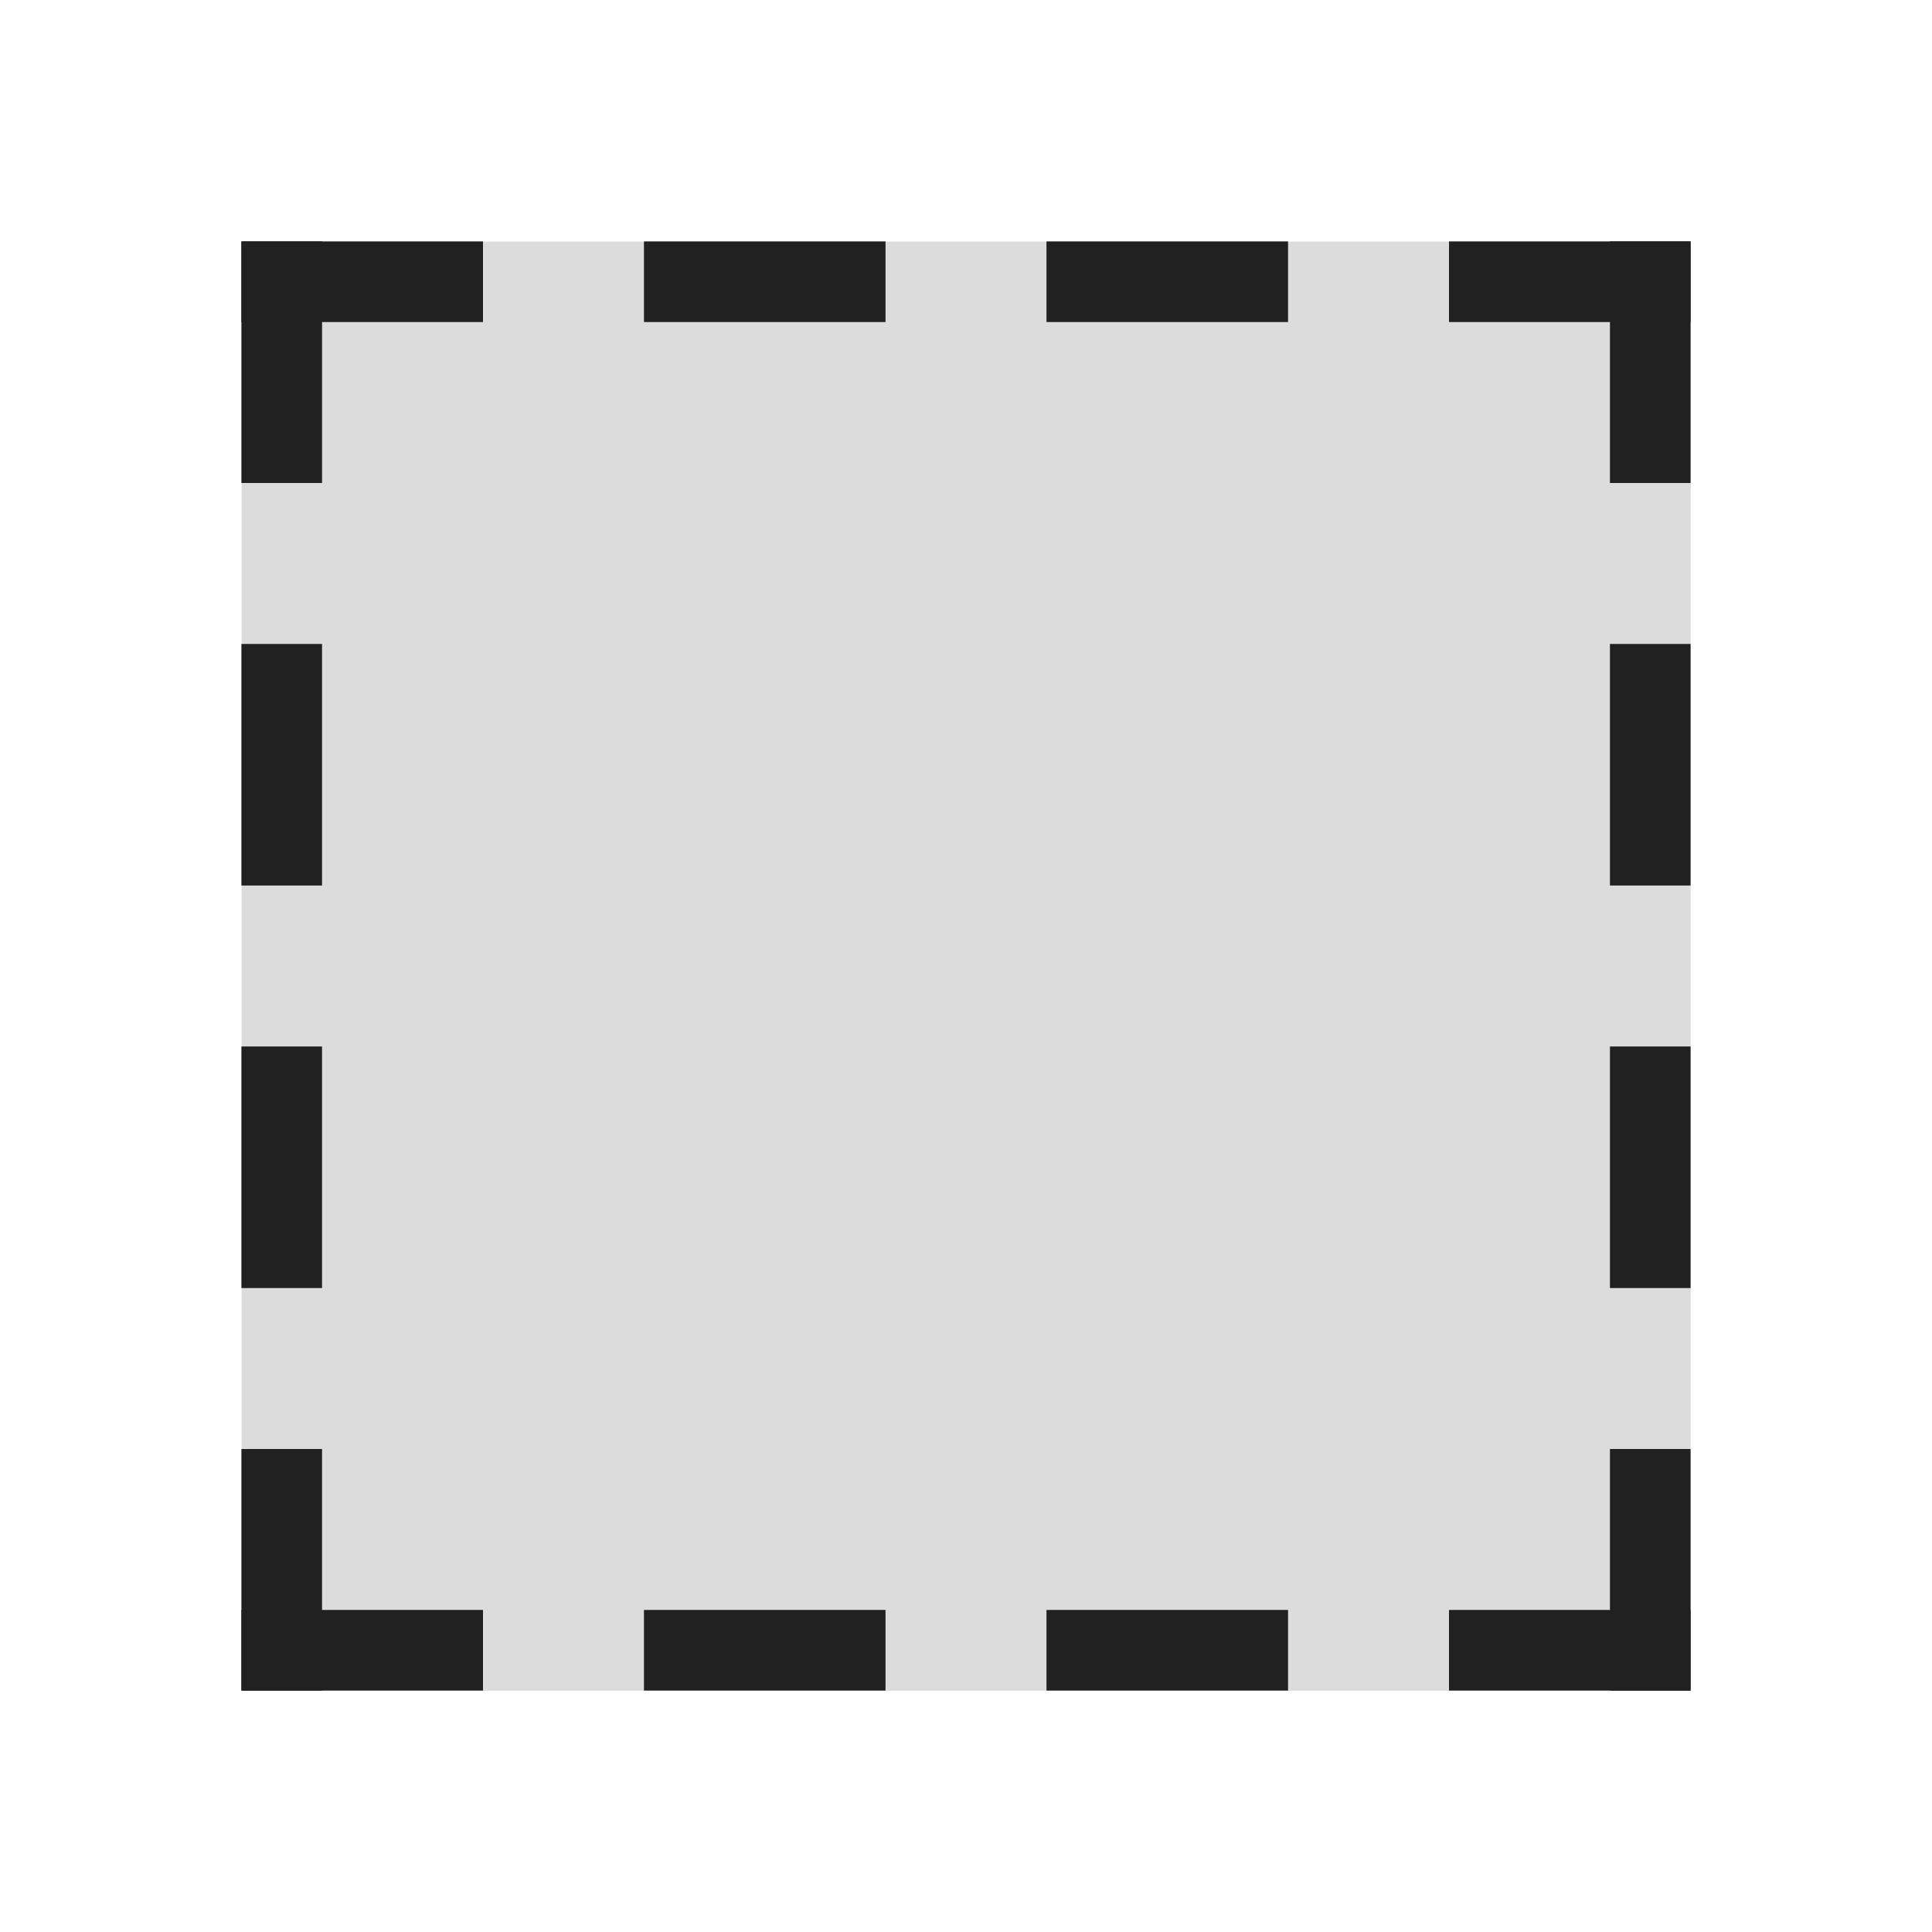 <?xml version="1.0" encoding="UTF-8" standalone="no"?>
<!-- Created with Inkscape (http://www.inkscape.org/) -->

<svg
   width="24"
   height="24"
   viewBox="0 0 6.35 6.35"
   version="1.1"
   id="svg5"
   inkscape:version="1.2.1 (9c6d41e410, 2022-07-14)"
   sodipodi:docname="ico_rectborder.svg"
   xmlns:inkscape="http://www.inkscape.org/namespaces/inkscape"
   xmlns:sodipodi="http://sodipodi.sourceforge.net/DTD/sodipodi-0.dtd"
   xmlns="http://www.w3.org/2000/svg"
   xmlns:svg="http://www.w3.org/2000/svg">
  <sodipodi:namedview
     id="namedview7"
     pagecolor="#505050"
     bordercolor="#eeeeee"
     borderopacity="1"
     inkscape:showpageshadow="0"
     inkscape:pageopacity="0"
     inkscape:pagecheckerboard="0"
     inkscape:deskcolor="#505050"
     inkscape:document-units="mm"
     showgrid="false"
     inkscape:zoom="16"
     inkscape:cx="15.6875"
     inkscape:cy="2.125"
     inkscape:window-width="1920"
     inkscape:window-height="1009"
     inkscape:window-x="-8"
     inkscape:window-y="-8"
     inkscape:window-maximized="1"
     inkscape:current-layer="layer1"
     showguides="false" />
  <defs
     id="defs2" />
  <g
     inkscape:label="Layer 1"
     inkscape:groupmode="layer"
     id="layer1">
    <g
       id="g4456">
      <path
         id="rect341"
         style="fill:#dcdcdc;stroke:#212121;stroke-width:0.265;stroke-linecap:square;stroke-miterlimit:2.9;stroke-dasharray:none;stroke-opacity:0;paint-order:markers fill stroke"
         d="m 0.794,0.794 h 4.763 v 4.763 h -4.763 z"
         sodipodi:nodetypes="ccccc" />
      <g
         id="g3386">
        <path
           style="fill:#212121;stroke:#212121;stroke-width:0.265;stroke-linecap:square;stroke-miterlimit:2.9;stroke-dasharray:none;stroke-opacity:1;paint-order:markers fill stroke"
           d="M 1.455,0.926 H 0.926"
           id="path384"
           sodipodi:nodetypes="cc" />
        <path
           style="fill:#212121;stroke:#212121;stroke-width:0.265;stroke-linecap:square;stroke-miterlimit:2.9;stroke-dasharray:none;stroke-opacity:1;paint-order:markers fill stroke"
           d="M 0.926,1.455 V 0.926"
           id="path384-5"
           sodipodi:nodetypes="cc" />
      </g>
      <g
         id="g3386-2"
         transform="rotate(-90,3.175,3.175)">
        <path
           style="fill:#212121;stroke:#212121;stroke-width:0.265;stroke-linecap:square;stroke-miterlimit:2.9;stroke-dasharray:none;stroke-opacity:1;paint-order:markers fill stroke"
           d="M 1.455,0.926 H 0.926"
           id="path384-52"
           sodipodi:nodetypes="cc" />
        <path
           style="fill:#212121;stroke:#212121;stroke-width:0.265;stroke-linecap:square;stroke-miterlimit:2.9;stroke-dasharray:none;stroke-opacity:1;paint-order:markers fill stroke"
           d="M 0.926,1.455 V 0.926"
           id="path384-5-0"
           sodipodi:nodetypes="cc" />
      </g>
      <g
         id="g3386-2-4"
         transform="rotate(180,3.175,3.175)">
        <path
           style="fill:#212121;stroke:#212121;stroke-width:0.265;stroke-linecap:square;stroke-miterlimit:2.9;stroke-dasharray:none;stroke-opacity:1;paint-order:markers fill stroke"
           d="M 1.455,0.926 H 0.926"
           id="path384-52-8"
           sodipodi:nodetypes="cc" />
        <path
           style="fill:#212121;stroke:#212121;stroke-width:0.265;stroke-linecap:square;stroke-miterlimit:2.9;stroke-dasharray:none;stroke-opacity:1;paint-order:markers fill stroke"
           d="M 0.926,1.455 V 0.926"
           id="path384-5-0-8"
           sodipodi:nodetypes="cc" />
      </g>
      <g
         id="g3386-2-7"
         transform="rotate(90,3.175,3.175)">
        <path
           style="fill:#212121;stroke:#212121;stroke-width:0.265;stroke-linecap:square;stroke-miterlimit:2.9;stroke-dasharray:none;stroke-opacity:1;paint-order:markers fill stroke"
           d="M 1.455,0.926 H 0.926"
           id="path384-52-0"
           sodipodi:nodetypes="cc" />
        <path
           style="fill:#212121;stroke:#212121;stroke-width:0.265;stroke-linecap:square;stroke-miterlimit:2.9;stroke-dasharray:none;stroke-opacity:1;paint-order:markers fill stroke"
           d="M 0.926,1.455 V 0.926"
           id="path384-5-0-1"
           sodipodi:nodetypes="cc" />
      </g>
      <g
         id="g3562">
        <path
           style="fill:#212121;stroke:#212121;stroke-width:0.265;stroke-linecap:square;stroke-miterlimit:2.9;stroke-dasharray:none;stroke-opacity:1;paint-order:markers fill stroke"
           d="M 4.101,0.926 H 3.572"
           id="path384-7"
           sodipodi:nodetypes="cc" />
        <path
           style="fill:#212121;stroke:#212121;stroke-width:0.265;stroke-linecap:square;stroke-miterlimit:2.9;stroke-dasharray:none;stroke-opacity:1;paint-order:markers fill stroke"
           d="M 2.778,0.926 H 2.249"
           id="path384-80"
           sodipodi:nodetypes="cc" />
      </g>
      <g
         id="g3562-3"
         transform="translate(0,4.498)">
        <path
           style="fill:#212121;stroke:#212121;stroke-width:0.265;stroke-linecap:square;stroke-miterlimit:2.9;stroke-dasharray:none;stroke-opacity:1;paint-order:markers fill stroke"
           d="M 4.101,0.926 H 3.572"
           id="path384-7-6"
           sodipodi:nodetypes="cc" />
        <path
           style="fill:#212121;stroke:#212121;stroke-width:0.265;stroke-linecap:square;stroke-miterlimit:2.9;stroke-dasharray:none;stroke-opacity:1;paint-order:markers fill stroke"
           d="M 2.778,0.926 H 2.249"
           id="path384-80-3"
           sodipodi:nodetypes="cc" />
      </g>
      <g
         id="g3562-5"
         transform="rotate(90,0.926,0.926)">
        <path
           style="fill:#212121;stroke:#212121;stroke-width:0.265;stroke-linecap:square;stroke-miterlimit:2.9;stroke-dasharray:none;stroke-opacity:1;paint-order:markers fill stroke"
           d="M 4.101,0.926 H 3.572"
           id="path384-7-5"
           sodipodi:nodetypes="cc" />
        <path
           style="fill:#212121;stroke:#212121;stroke-width:0.265;stroke-linecap:square;stroke-miterlimit:2.9;stroke-dasharray:none;stroke-opacity:1;paint-order:markers fill stroke"
           d="M 2.778,0.926 H 2.249"
           id="path384-80-6"
           sodipodi:nodetypes="cc" />
      </g>
      <g
         id="g3562-5-2"
         transform="rotate(90,3.175,3.175)">
        <path
           style="fill:#212121;stroke:#212121;stroke-width:0.265;stroke-linecap:square;stroke-miterlimit:2.9;stroke-dasharray:none;stroke-opacity:1;paint-order:markers fill stroke"
           d="M 4.101,0.926 H 3.572"
           id="path384-7-5-5"
           sodipodi:nodetypes="cc" />
        <path
           style="fill:#212121;stroke:#212121;stroke-width:0.265;stroke-linecap:square;stroke-miterlimit:2.9;stroke-dasharray:none;stroke-opacity:1;paint-order:markers fill stroke"
           d="M 2.778,0.926 H 2.249"
           id="path384-80-6-2"
           sodipodi:nodetypes="cc" />
      </g>
    </g>
  </g>
</svg>
